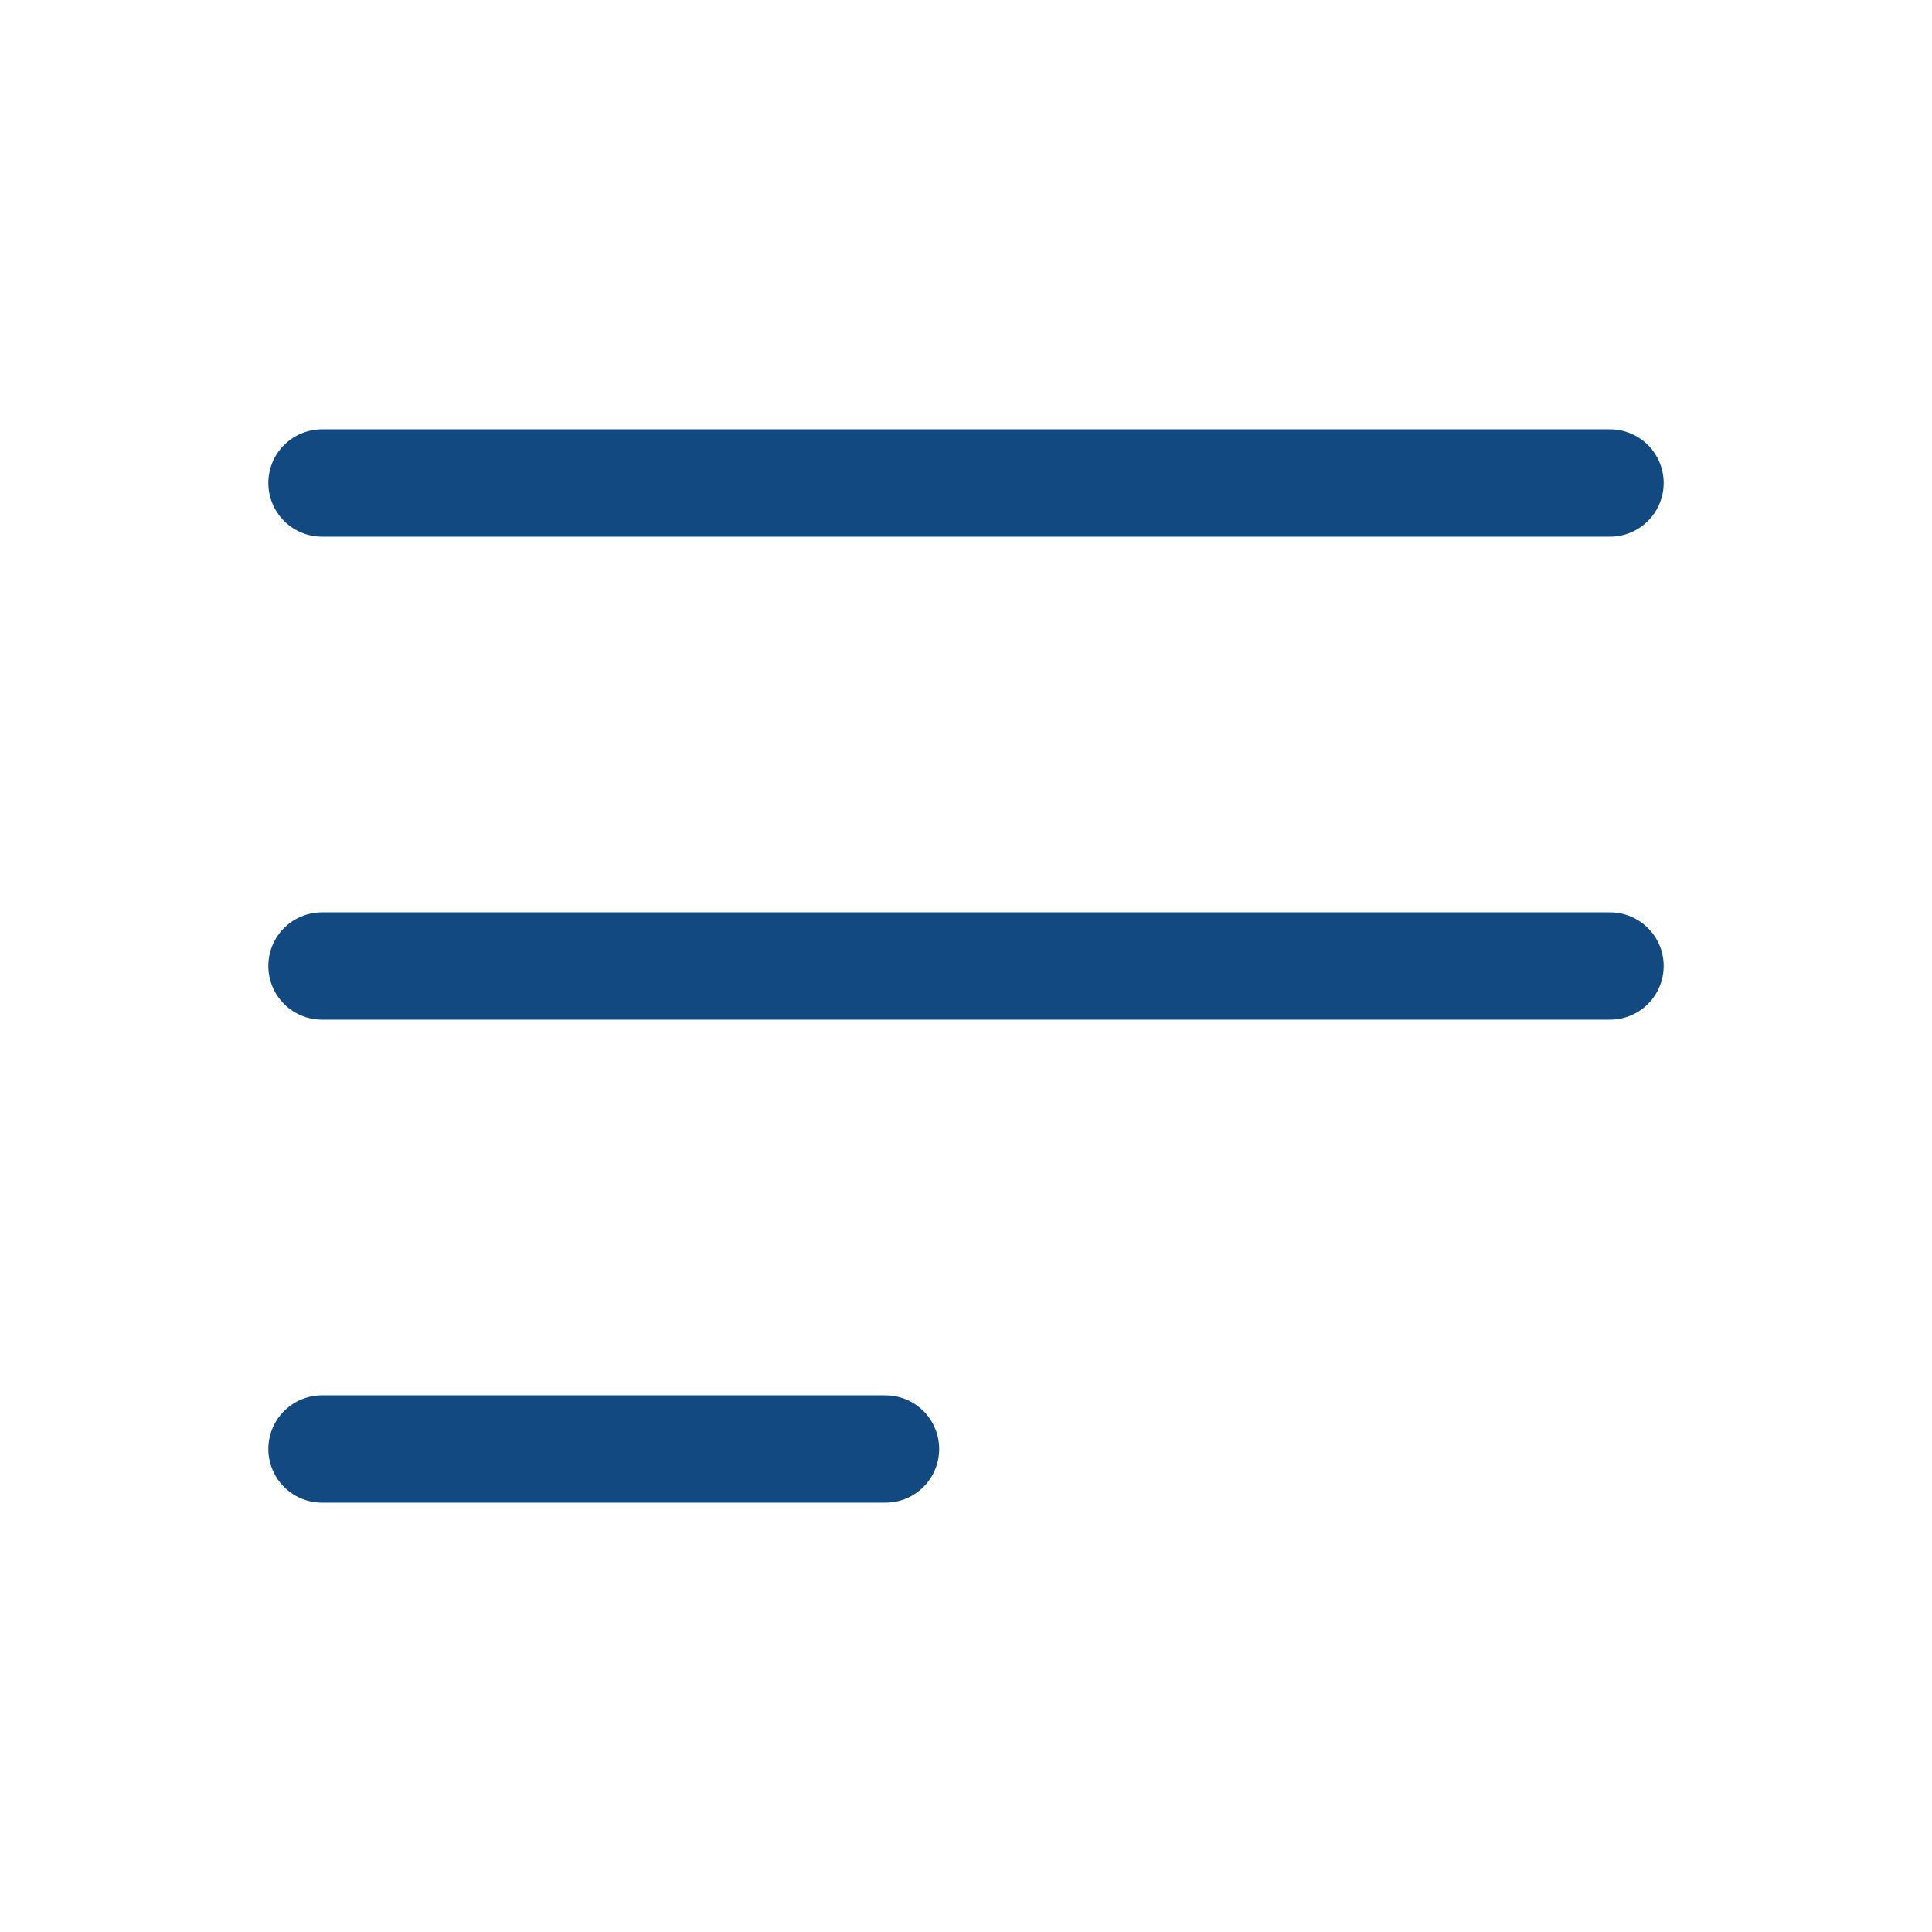 <svg width="36" height="36" viewBox="0 0 36 36" fill="none" xmlns="http://www.w3.org/2000/svg">
<path d="M6 9H30M6 18H30M6 27H16.5" stroke="#114980" stroke-width="2" stroke-linecap="round" stroke-linejoin="round"/>
</svg>
